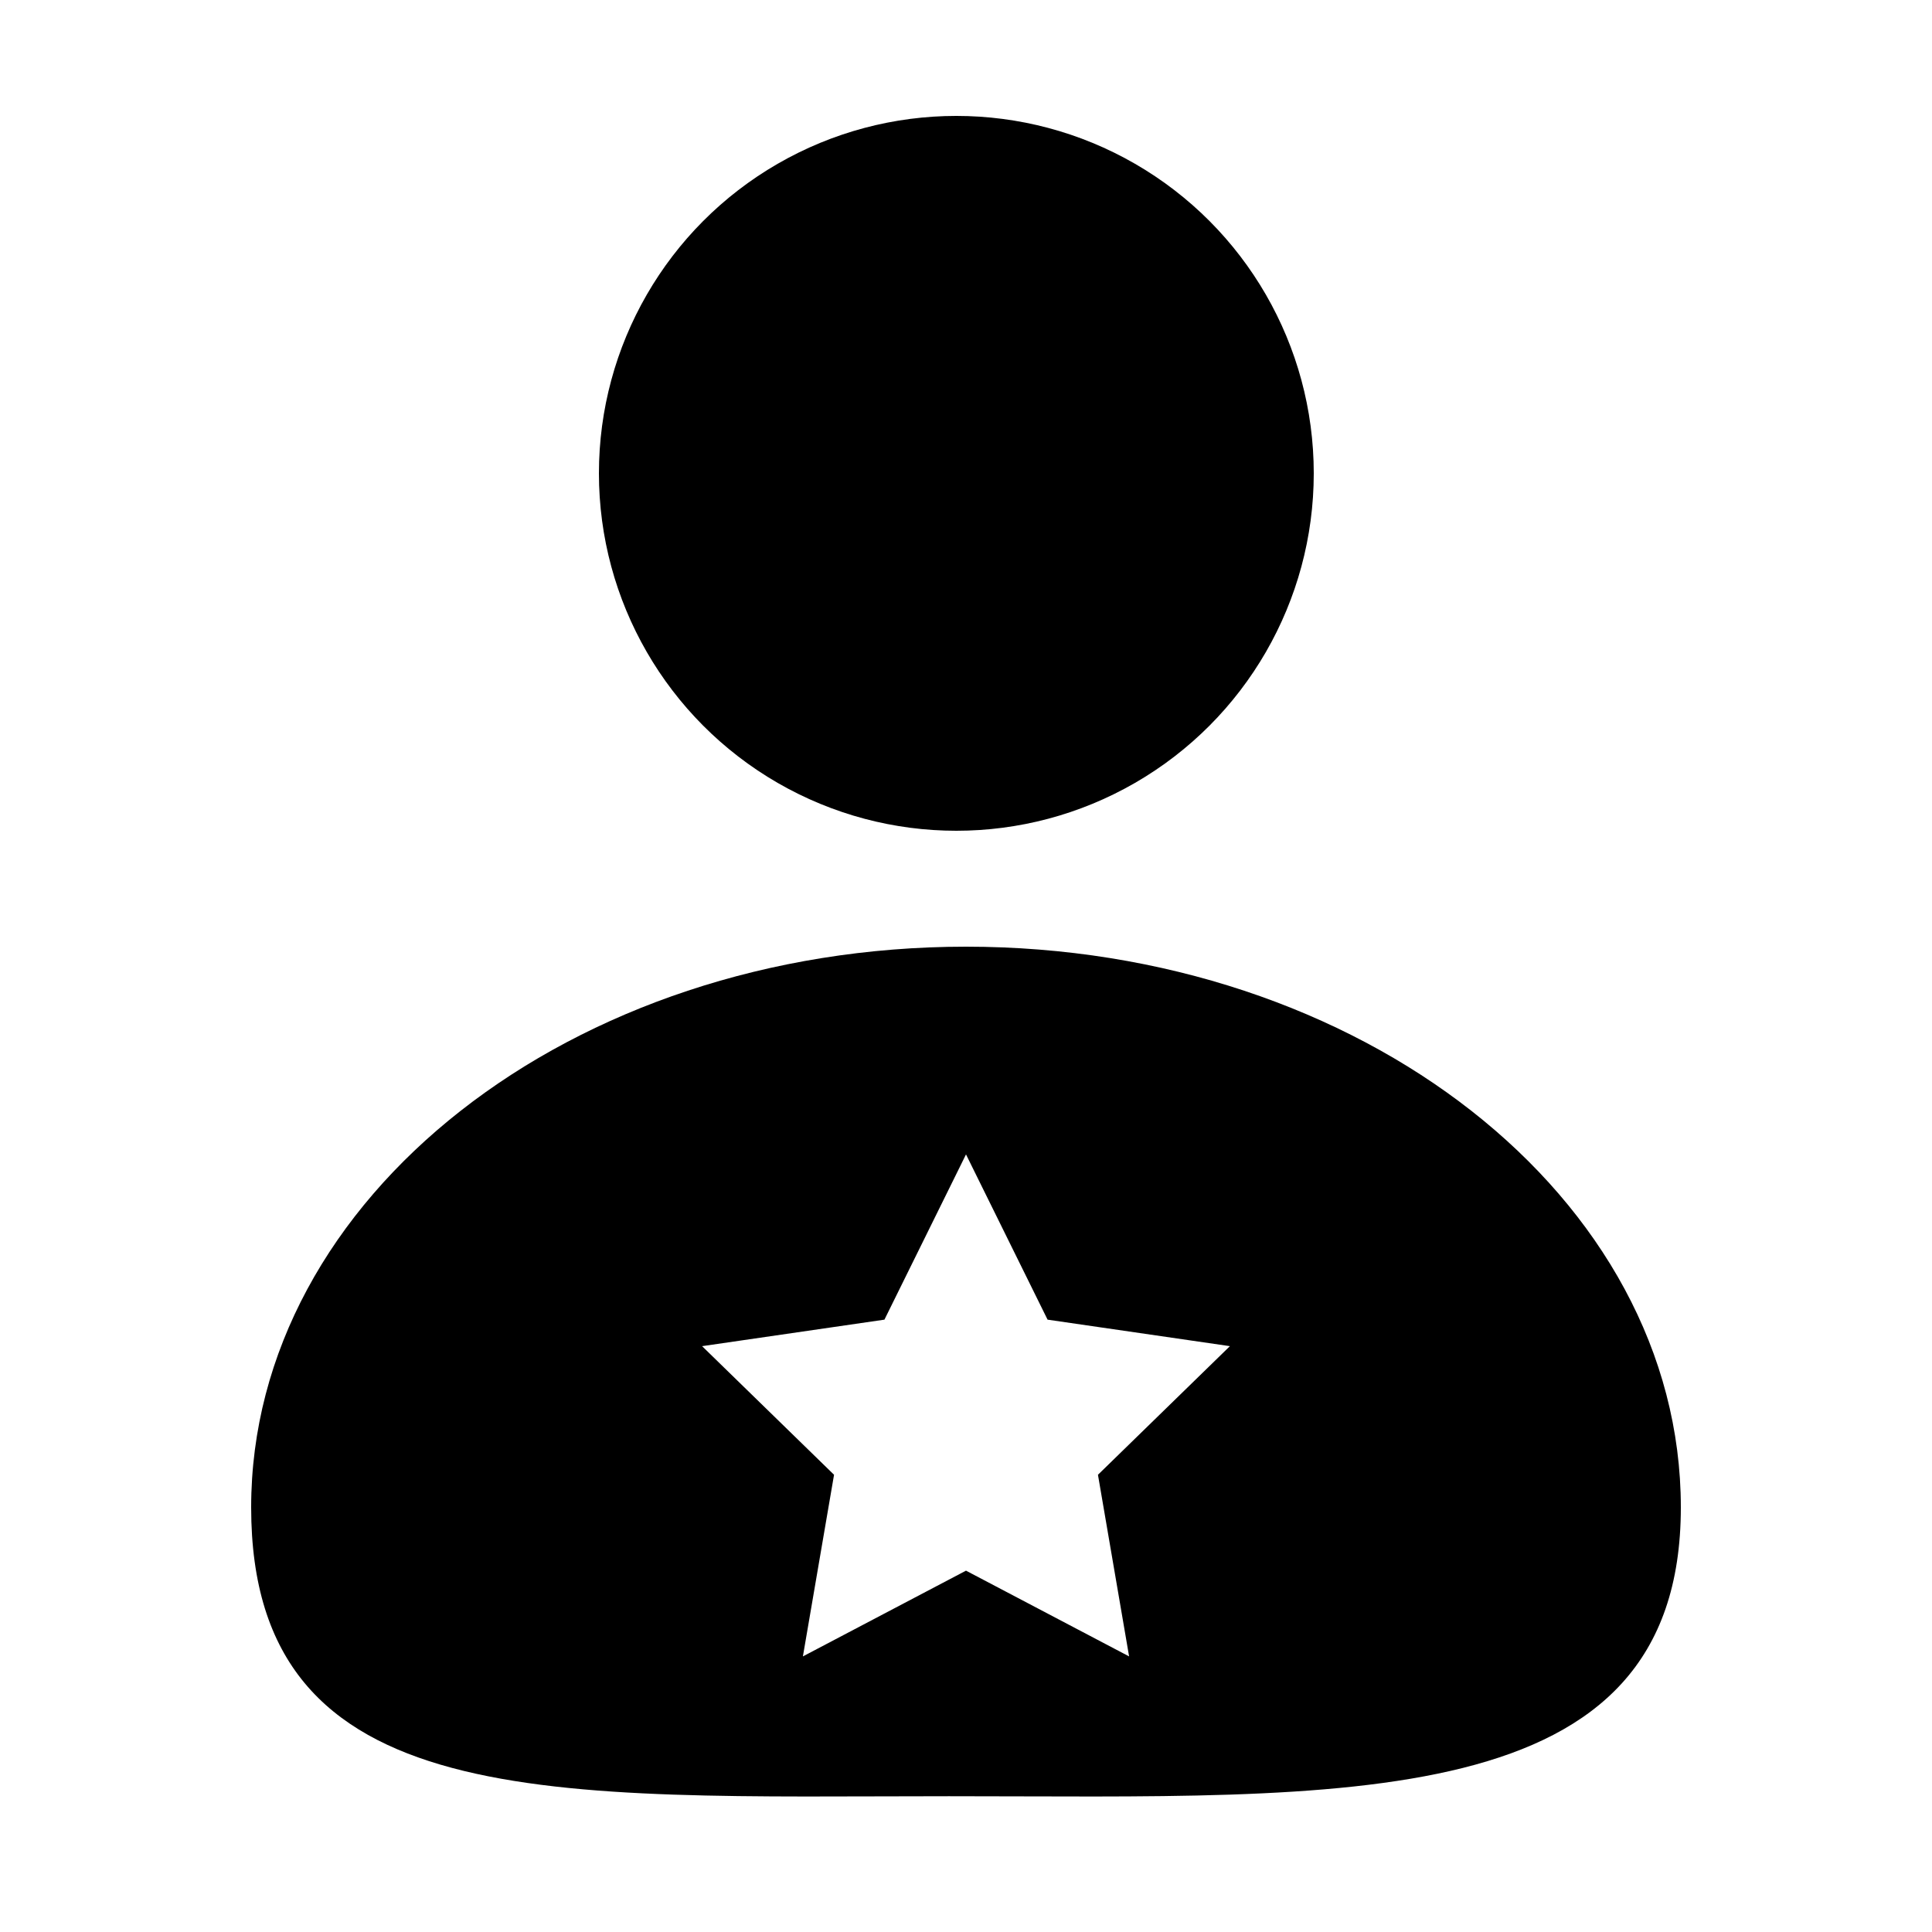 <svg xmlns="http://www.w3.org/2000/svg" xmlns:xlink="http://www.w3.org/1999/xlink" version="1.1" id="Layer_1" x="0px" y="0px" width="100px" height="100px" viewBox="0 0 100 100" enable-background="new 0 0 100 100" xml:space="preserve">
<g>
	<path fill="#000000" d="M50,49c-20.435,0-37,12.993-37,29.021s15.685,14.951,36.119,14.951S87,94.05,87,78.021S70.435,49,50,49z    M58.442,85.735L50,81.297l-8.442,4.438l1.612-9.401l-6.83-6.657l9.438-1.372L50,59.752l4.222,8.553l9.438,1.372l-6.83,6.657   L58.442,85.735z"/>
	<circle fill="#000000" cx="49.5" cy="24.5" r="18.5"/>
</g>
</svg>